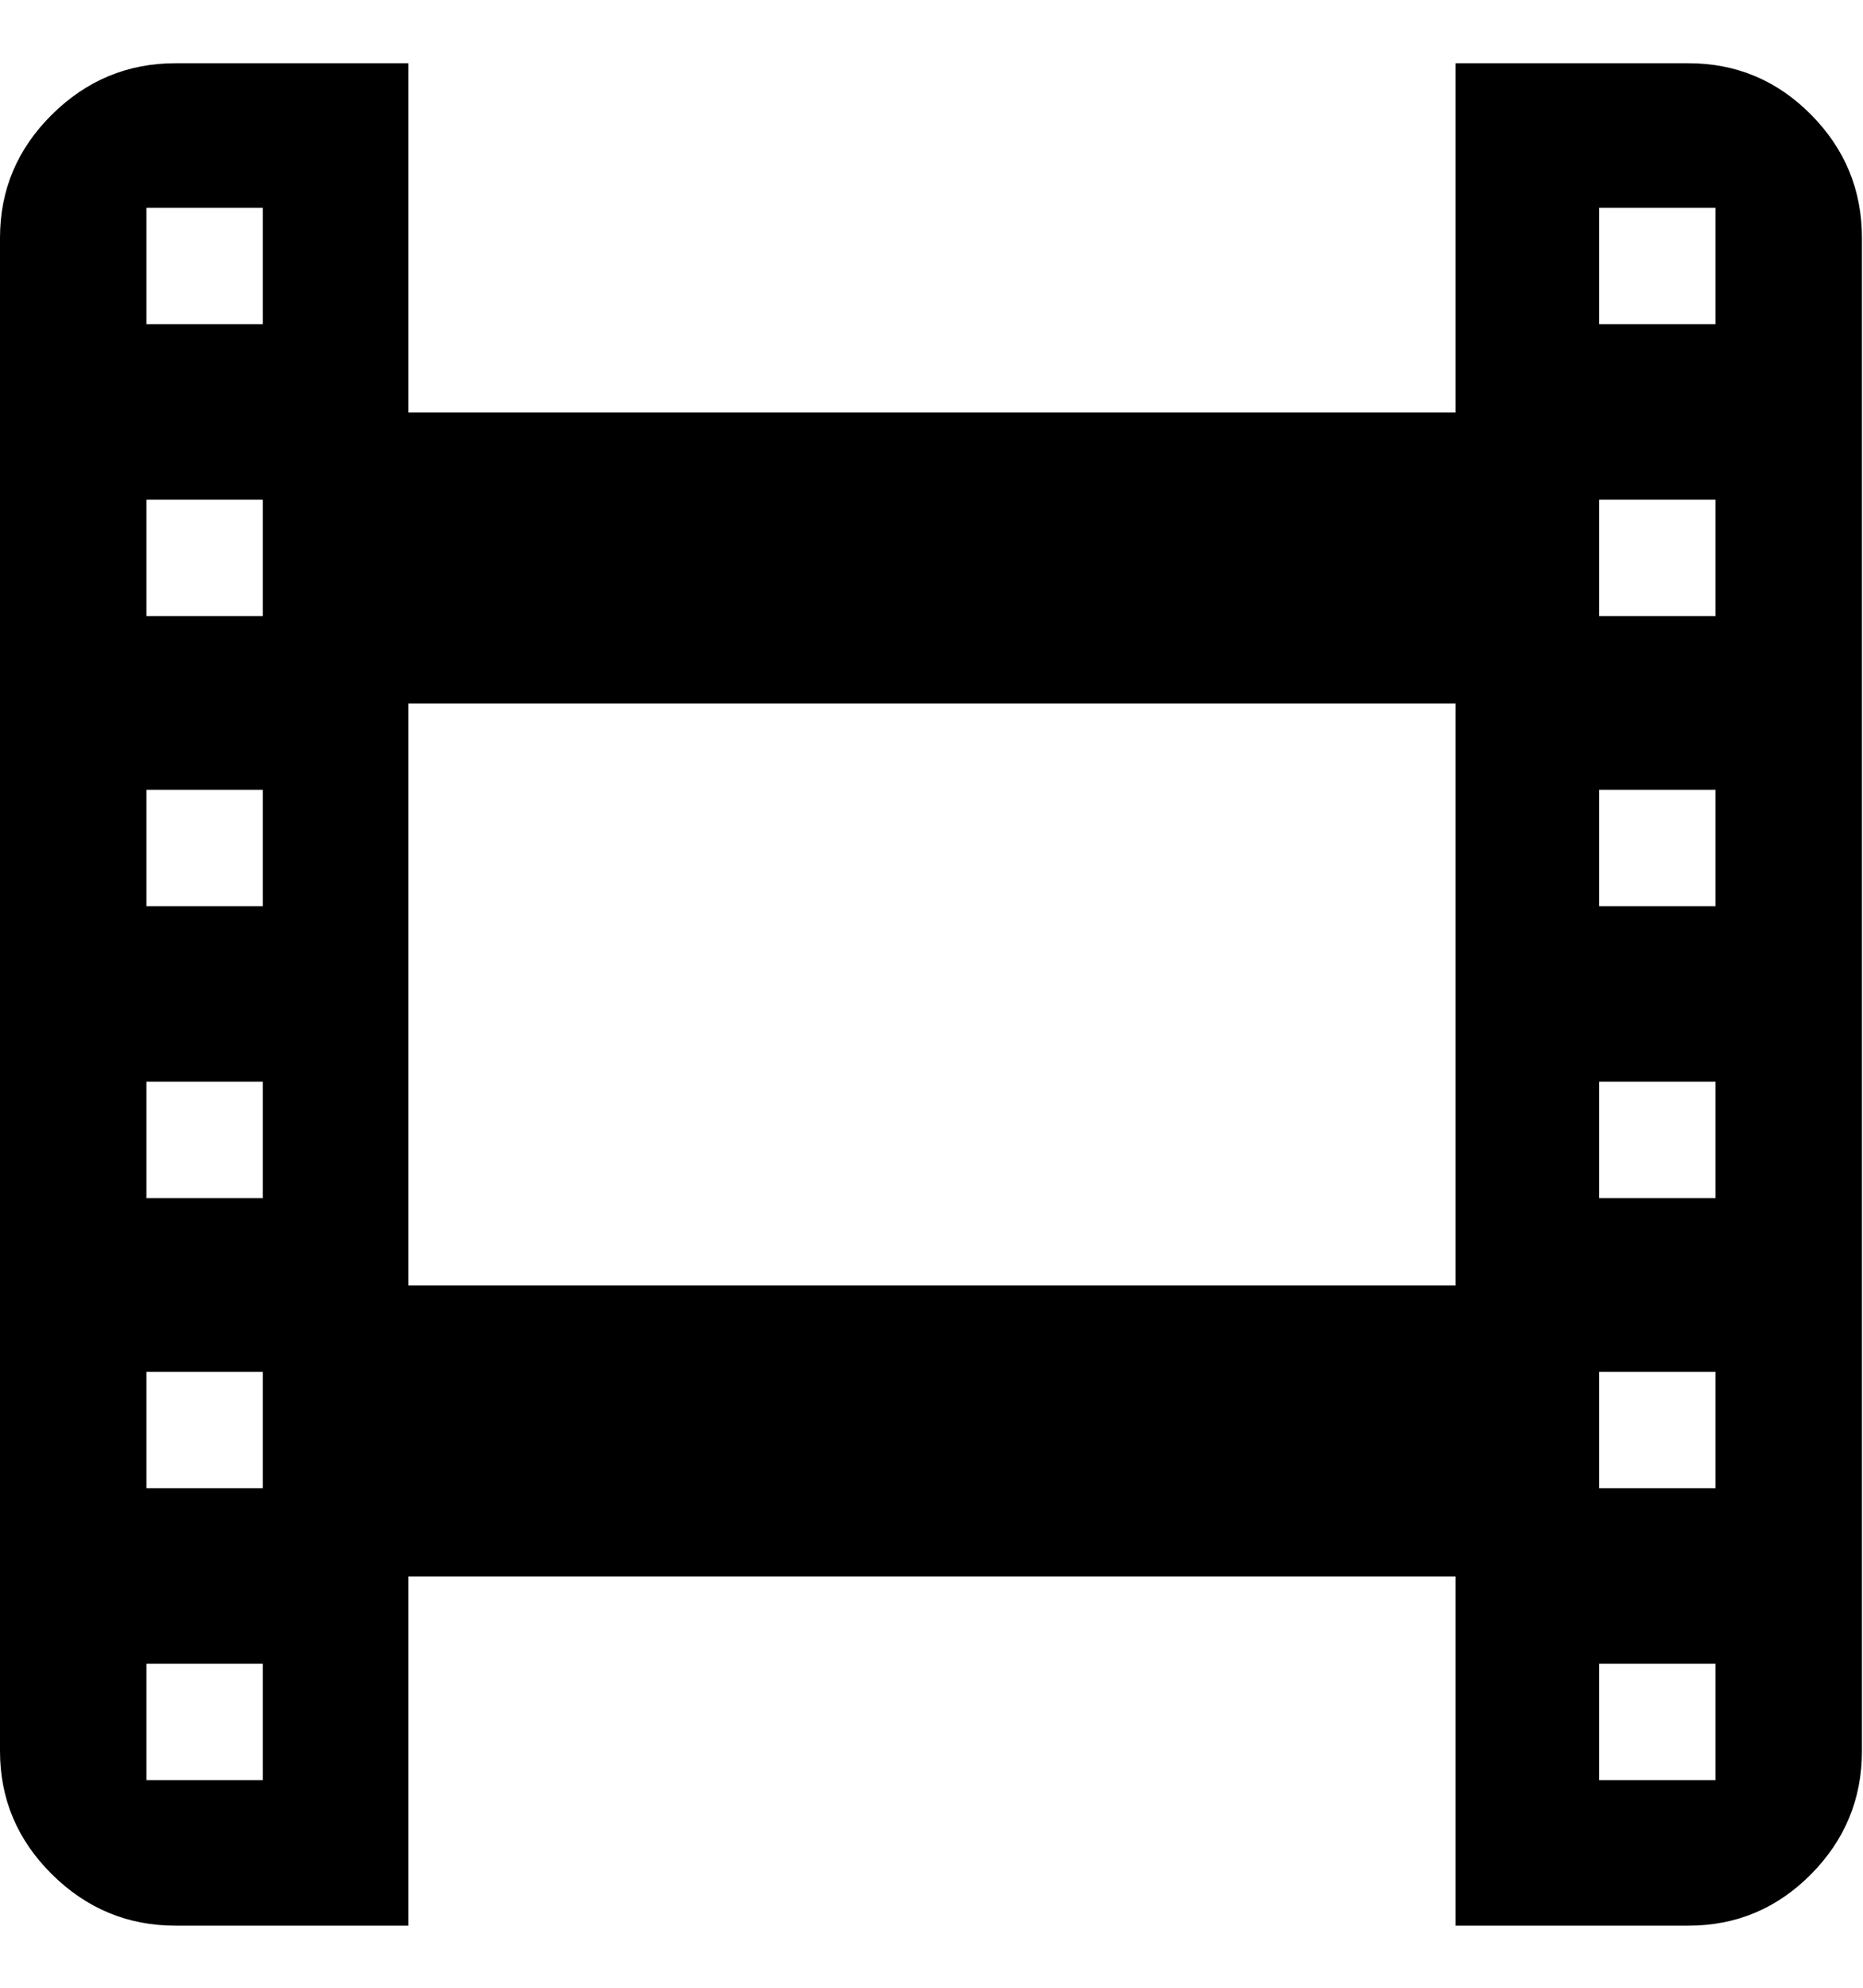 <svg height="1000" width="937.5" xmlns="http://www.w3.org/2000/svg"><path d="M0 880.928v-761.28q0 -36.112 26.108 -61.976t62.22 -25.864h117.12v175.68h527.04v-175.68h117.12q36.112 0 61.732 25.864t25.62 61.976v761.28q0 36.112 -25.62 61.976t-61.732 25.864h-117.12v-175.68h-527.04v175.68h-117.12q-36.112 0 -62.22 -25.864t-26.108 -61.976zm73.688 -43.92v58.56h58.56v-58.56h-58.56zm0 -88.328h58.56v-58.56h-58.56v58.56zm0 -145.912h58.56v-58.56h-58.56v58.56zm0 -146.888h58.56v-58.56h-58.56v58.56zm0 -145.912h58.56v-58.56h-58.56v58.56zm0 -146.888h58.56v-58.56h-58.56v58.56zm131.76 483.608h527.04v-292.8h-527.04v292.8zm599.264 190.32v58.56h58.56v-58.56h-58.56zm0 -88.328h58.56v-58.56h-58.56v58.56zm0 -145.912h58.56v-58.56h-58.56v58.56zm0 -146.888h58.56v-58.56h-58.56v58.56zm0 -145.912h58.56v-58.56h-58.56v58.56zm0 -146.888h58.56v-58.56h-58.56v58.56z"/></svg>